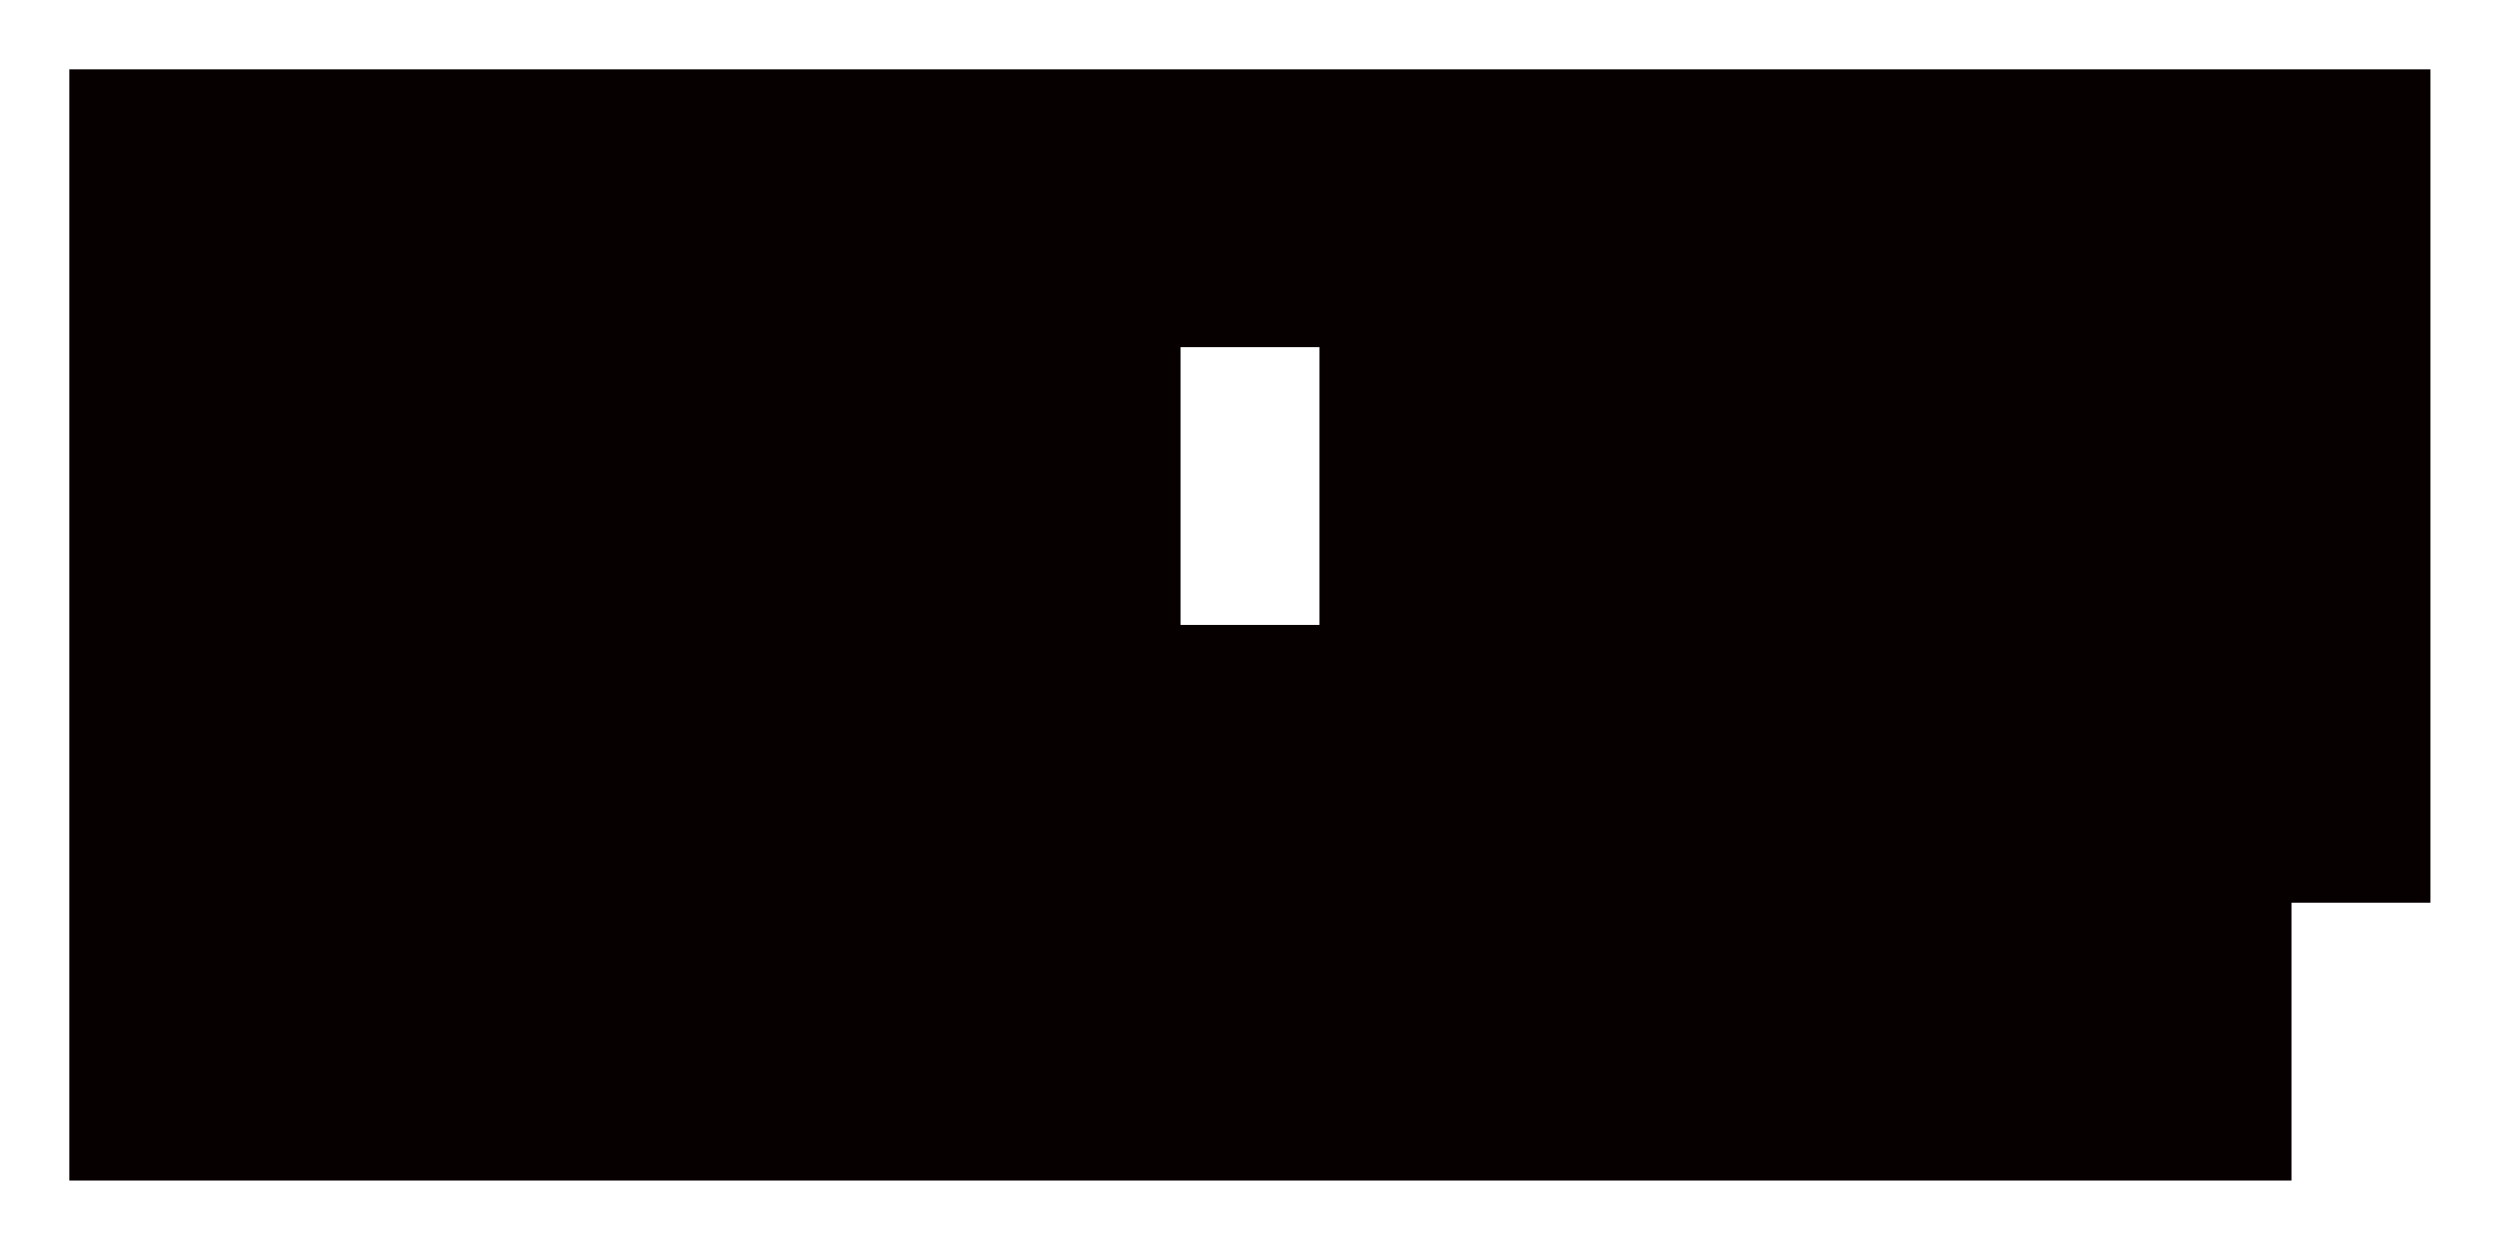<?xml version="1.0" encoding="UTF-8"?>
<svg id="_레이어_2" data-name="레이어 2" xmlns="http://www.w3.org/2000/svg" viewBox="0 0 102.05 51.02">
  <defs>
    <style>
      .cls-1 {
        fill: none;
      }

      .cls-1, .cls-2 {
        stroke-width: 0px;
      }

      .cls-2 {
        fill: #070001;
      }
    </style>
  </defs>
  <g id="_레이어_1-2" data-name="레이어 1">
    <g>
      <path class="cls-2" d="m2.83,48.19h90.71v-11.34s5.67,0,5.67,0V2.83S2.83,2.83,2.83,2.83v45.35ZM48.19,14.17h5.67v11.34s-5.67,0-5.67,0v-11.34Z"/>
      <rect class="cls-1" width="102.05" height="51.02"/>
    </g>
  </g>
</svg>